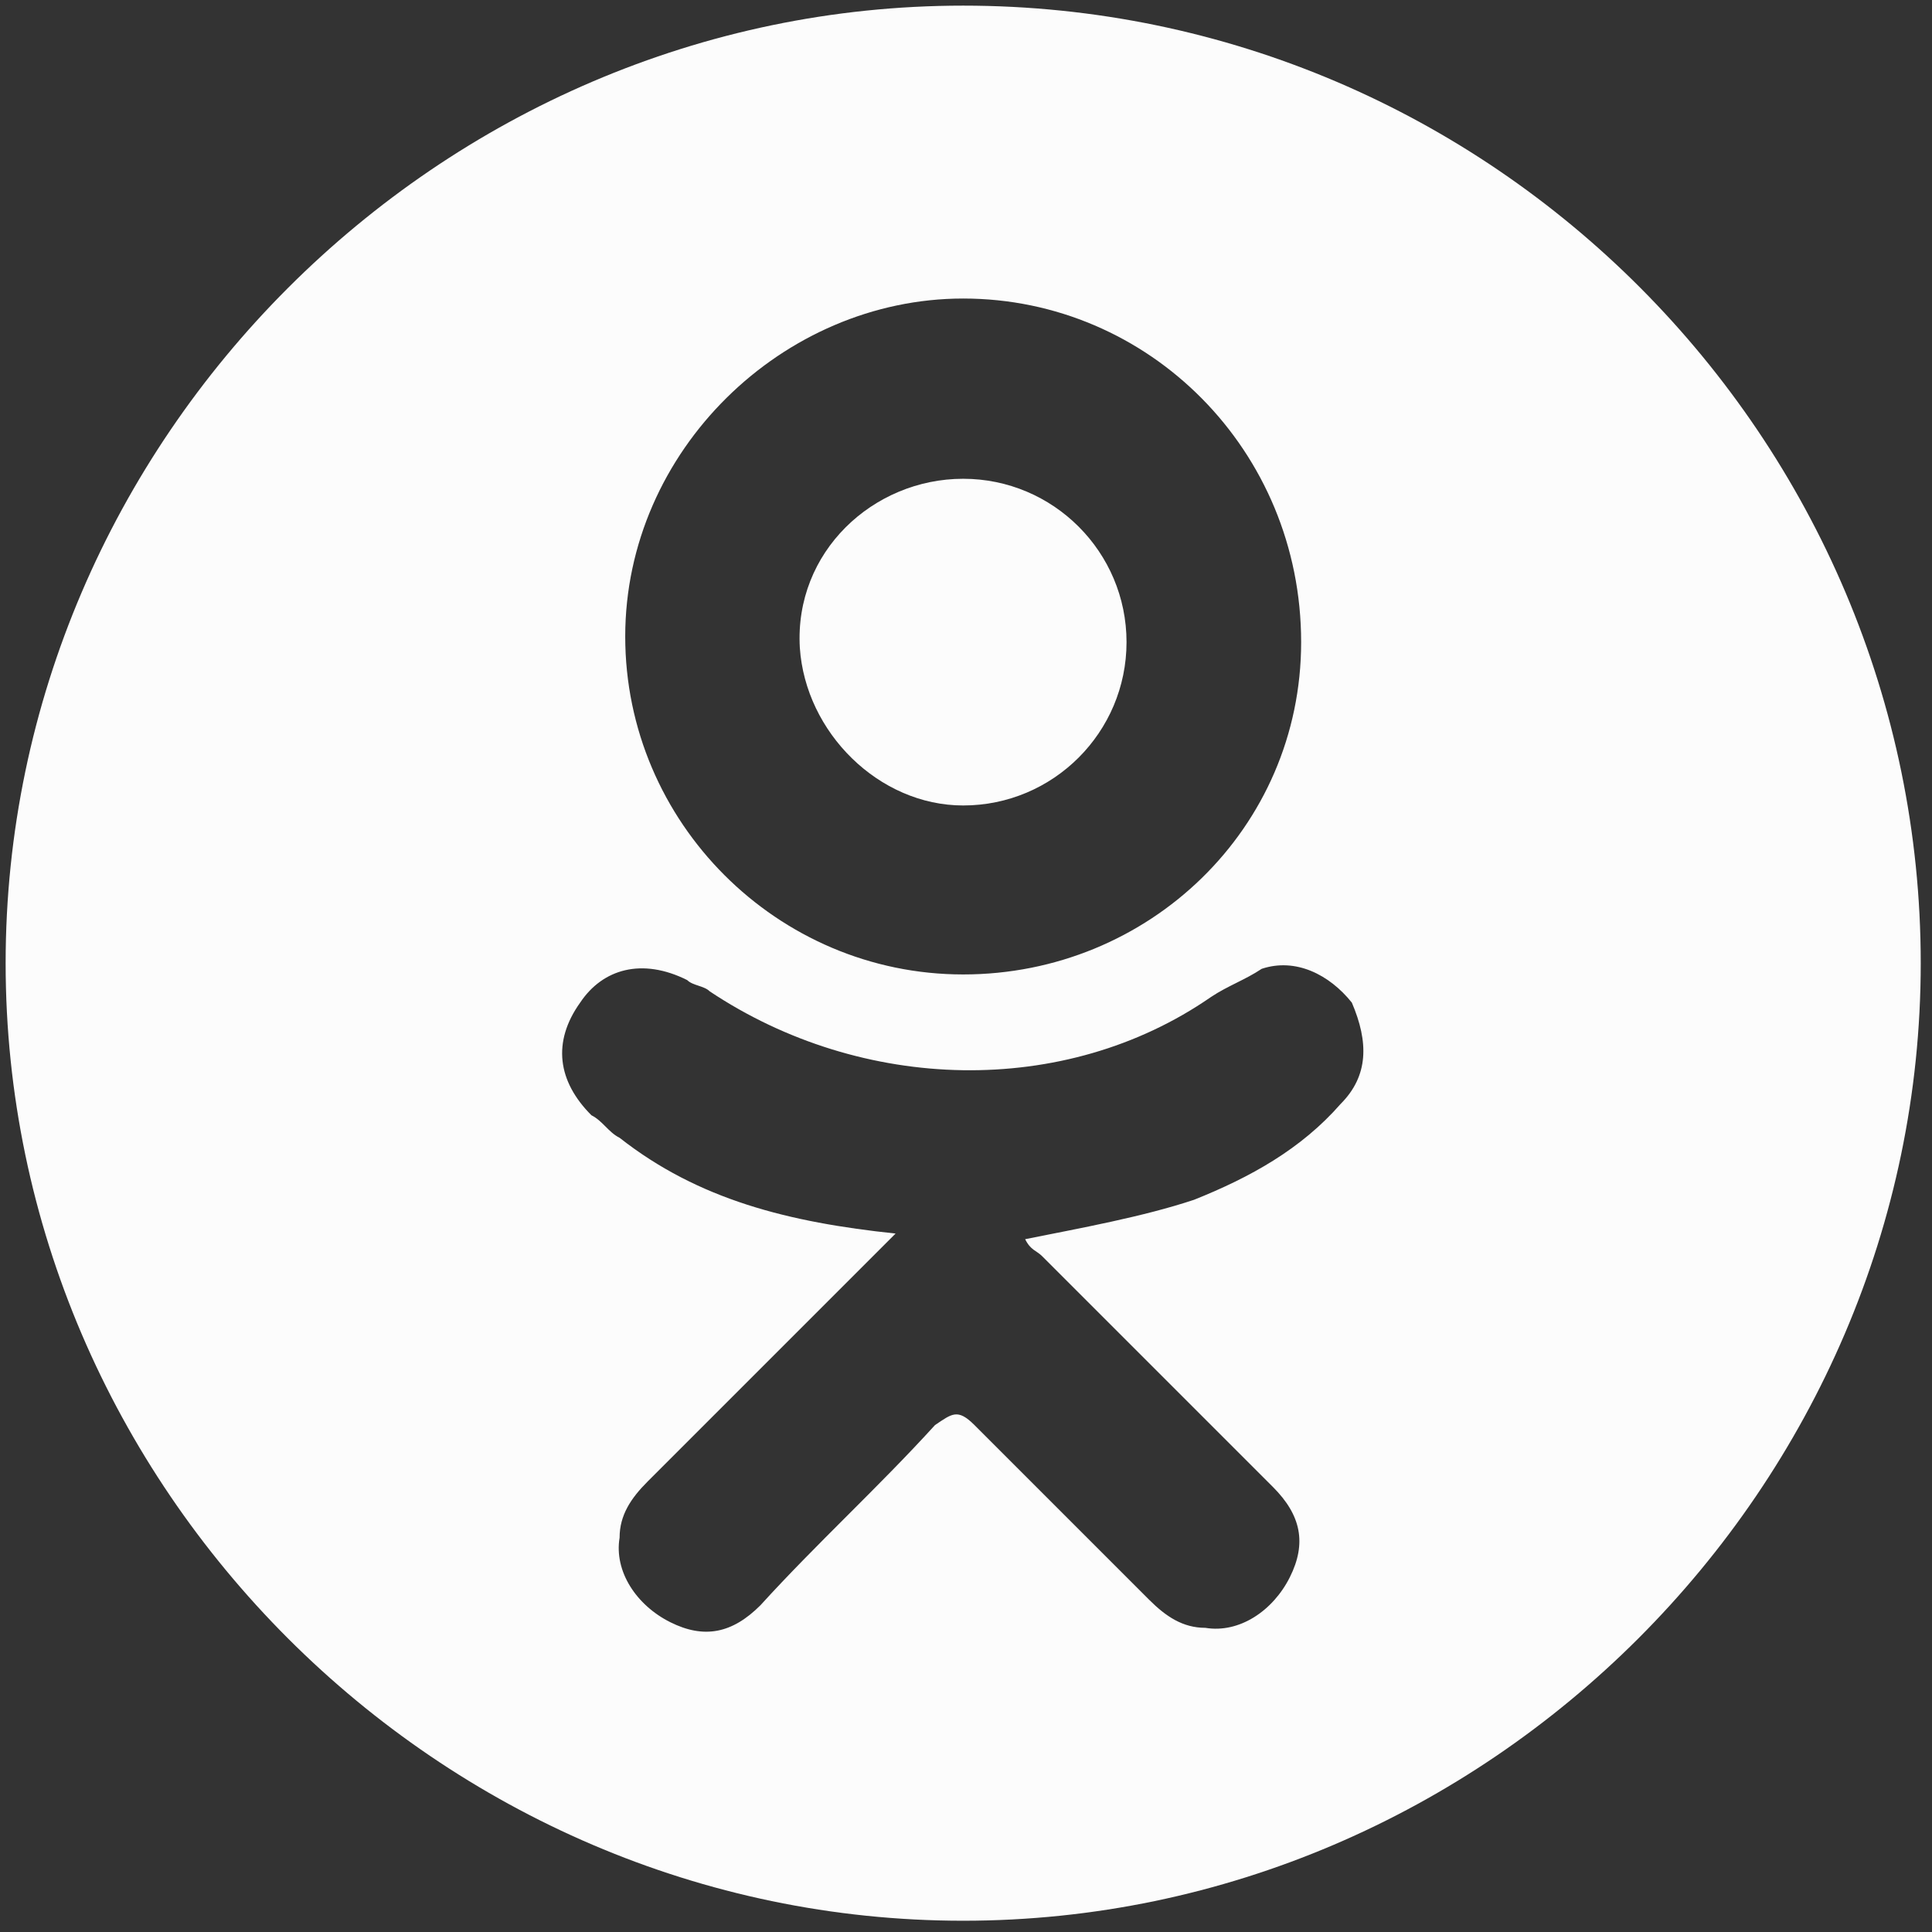 <svg id="Capa_1" xmlns="http://www.w3.org/2000/svg" viewBox="0 0 34.3 34.3"><rect x="0" y="0" width="34.3" height="34.3" fill="#333333" stroke="none"/><style>.st0{fill:#fcfcfc}</style><path class="st0" d="M17.1 14.3c1.6 0 2.9-1.3 2.9-2.9 0-1.6-1.3-2.9-2.9-2.9s-3 1.3-2.9 3c.1 1.5 1.4 2.8 2.9 2.8z"/><path class="st0" d="M17.1.1C7.8.1.1 7.8.1 17.1s7.7 17 17 17 17-7.7 17-17-7.6-17-17-17zm0 5.2c3.3 0 6 2.7 6 6.1 0 3.3-2.7 5.9-6 5.9s-6-2.7-6-6 2.8-6 6-6zm6.7 14.3c-.7.8-1.6 1.3-2.6 1.7-.9.3-2 .5-3 .7.1.2.2.2.3.3l4.1 4.1c.5.5.6 1 .3 1.6-.3.6-.9 1-1.5.9-.4 0-.7-.2-1-.5l-3.1-3.1c-.3-.3-.4-.2-.7 0-1 1.1-2.1 2.1-3.1 3.2-.5.5-1 .6-1.6.3-.6-.3-1-.9-.9-1.5 0-.4.2-.7.5-1l4.1-4.1.3-.3c-1.9-.2-3.5-.6-4.9-1.7-.2-.1-.3-.3-.5-.4-.6-.6-.7-1.3-.2-2 .4-.6 1.1-.8 1.9-.4.1.1.3.1.4.2 2.7 1.8 6.3 1.9 8.9.1.3-.2.6-.3.9-.5.6-.2 1.2.1 1.6.6.3.7.3 1.3-.2 1.8z"/></svg>